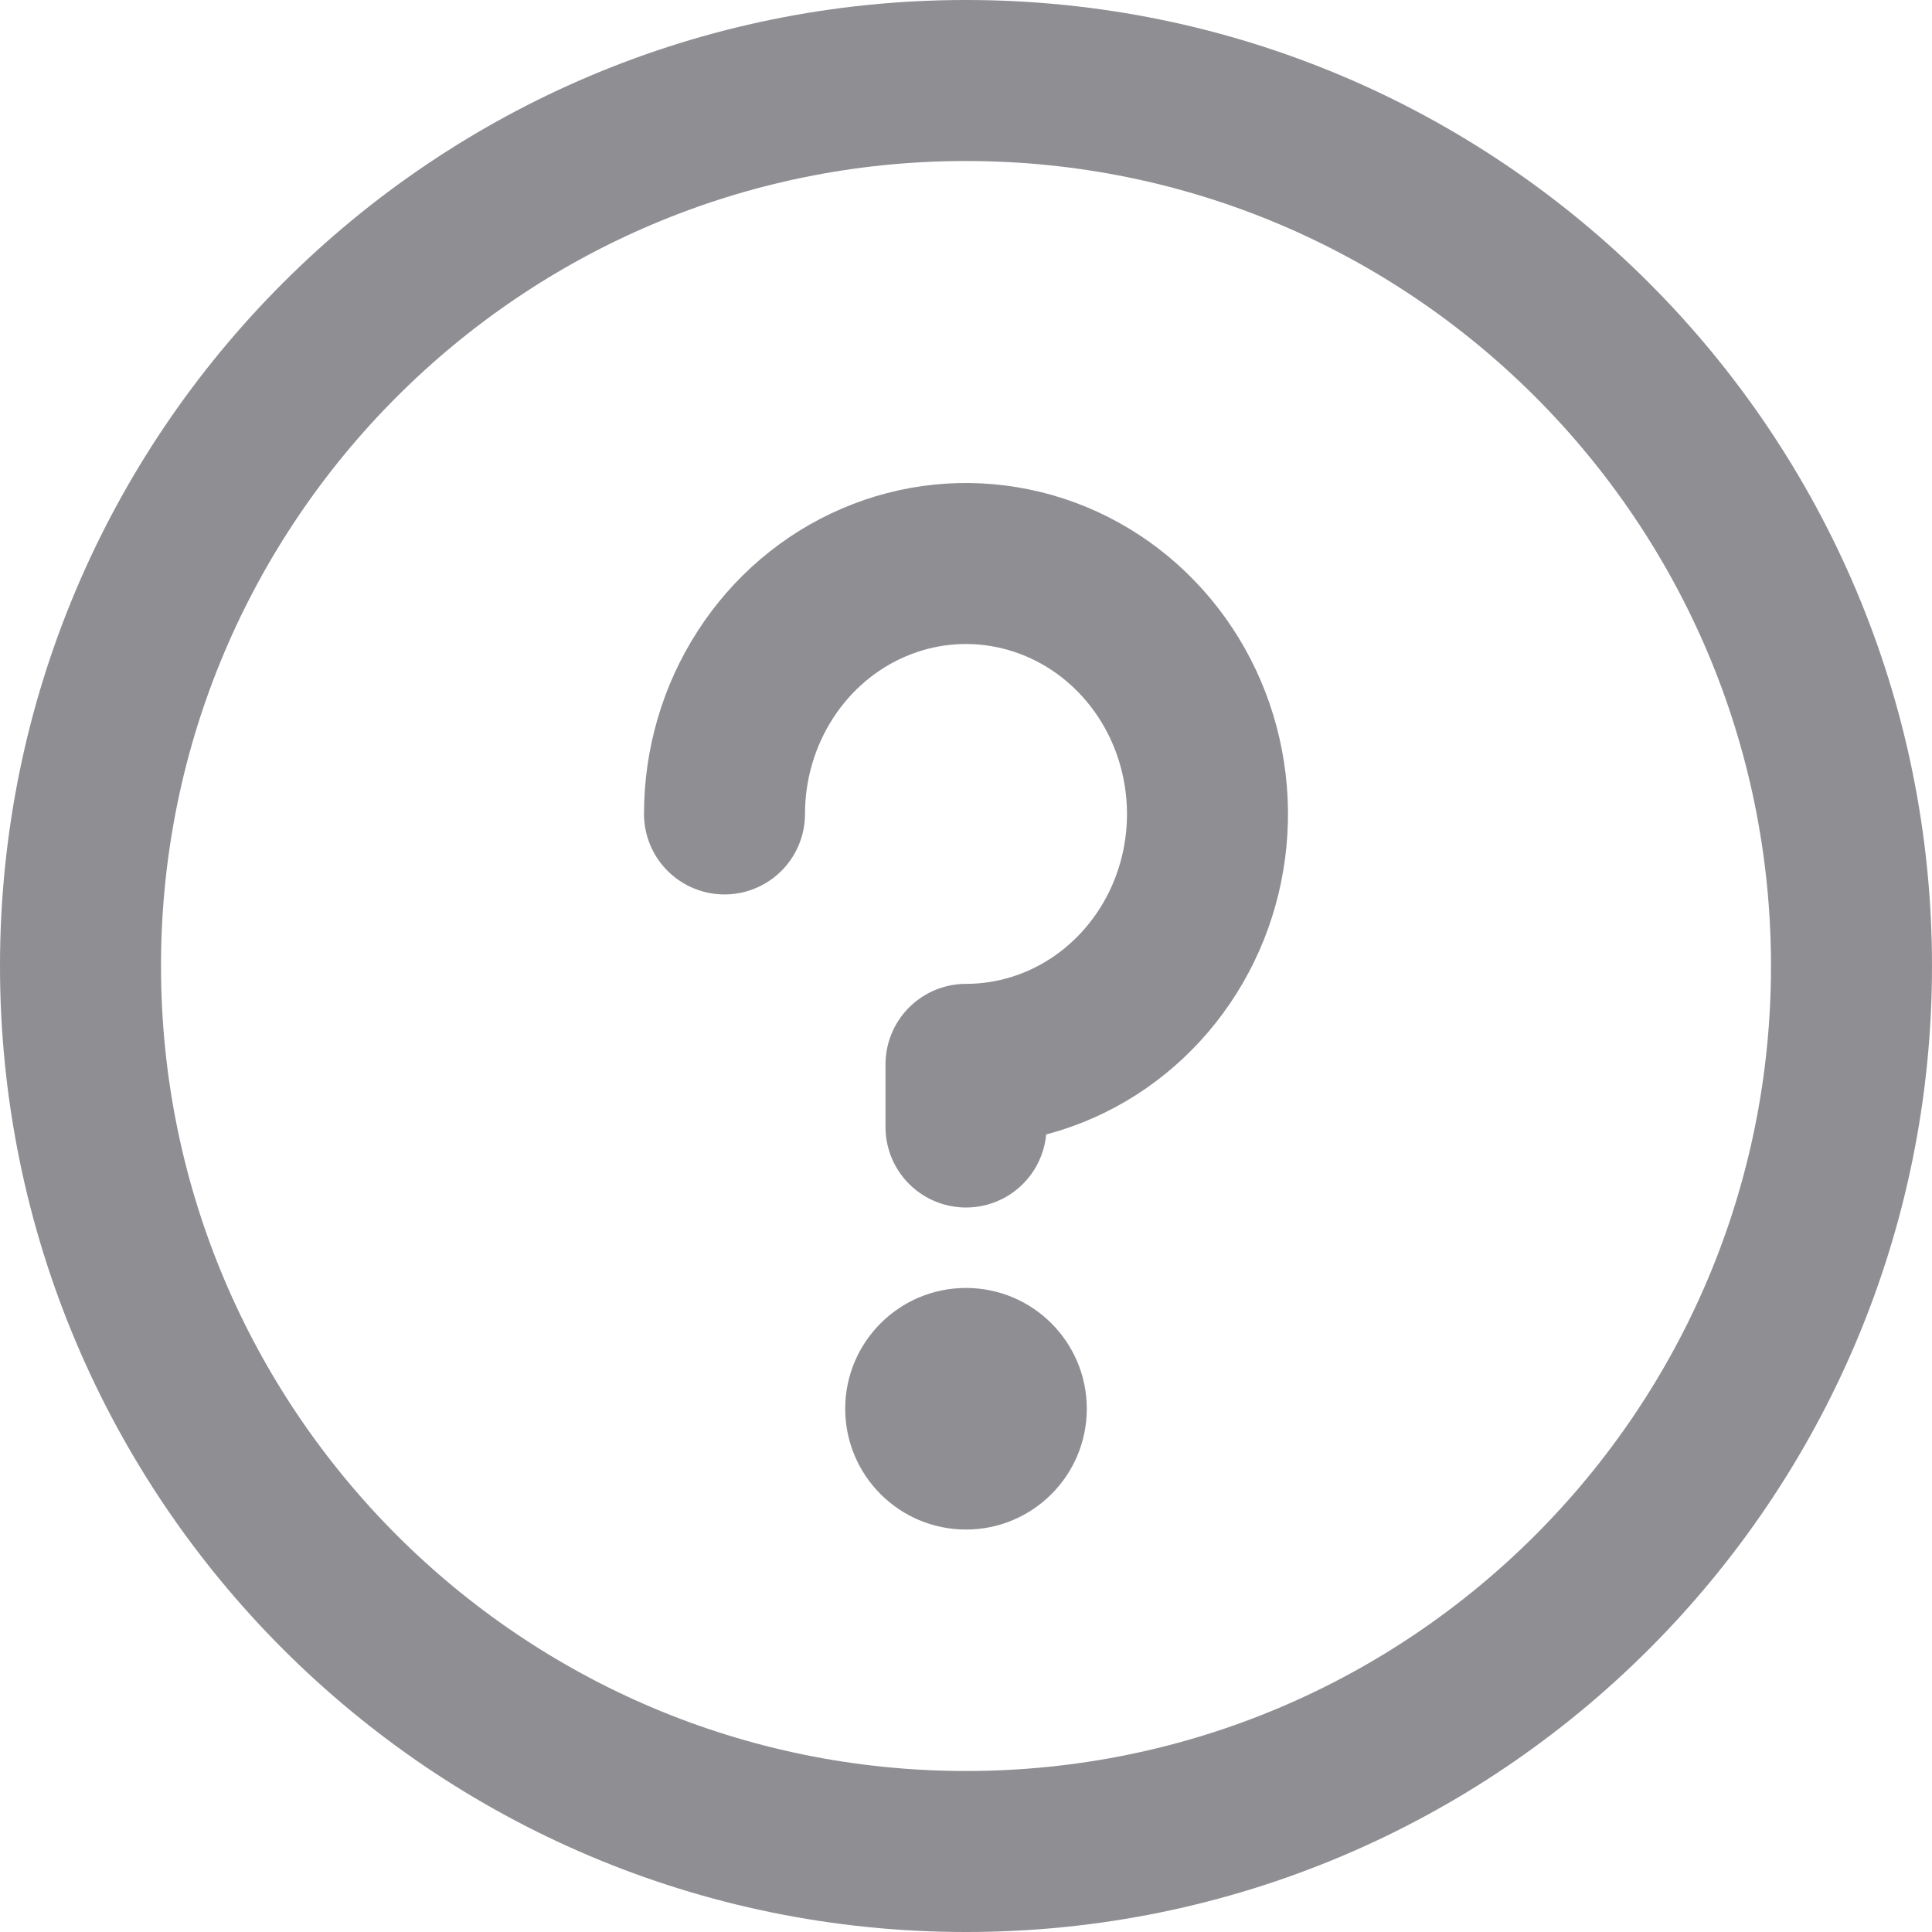 <svg width="24" height="24" viewBox="0 0 24 24" fill="none" xmlns="http://www.w3.org/2000/svg">
    <path d="M23 12C23 18.075 18.075 23 12 23C5.925 23 1 18.075 1 12C1 5.925 5.925 1 12 1C18.075 1 23 5.925 23 12Z" stroke="#8E8E93" stroke-width="2" stroke-linecap="round" stroke-linejoin="round"/>
    <path d="M13.438 17.5C13.438 18.294 12.794 18.938 12 18.938C11.206 18.938 10.562 18.294 10.562 17.5C10.562 16.706 11.206 16.062 12 16.062C12.794 16.062 13.438 16.706 13.438 17.5Z" fill="#8E8E93" stroke="#8E8E93" stroke-width="0.125"/>
    <path d="M12 14V13.222C12.593 13.222 13.173 13.04 13.667 12.698C14.16 12.356 14.545 11.87 14.772 11.302C14.999 10.733 15.058 10.108 14.942 9.504C14.827 8.901 14.541 8.346 14.121 7.911C13.702 7.476 13.167 7.18 12.585 7.06C12.003 6.94 11.4 7.001 10.852 7.237C10.304 7.472 9.835 7.871 9.506 8.383C9.176 8.894 9 9.496 9 10.111" stroke="#8E8E93" stroke-width="2" stroke-linecap="round" stroke-linejoin="round"/>
</svg>
